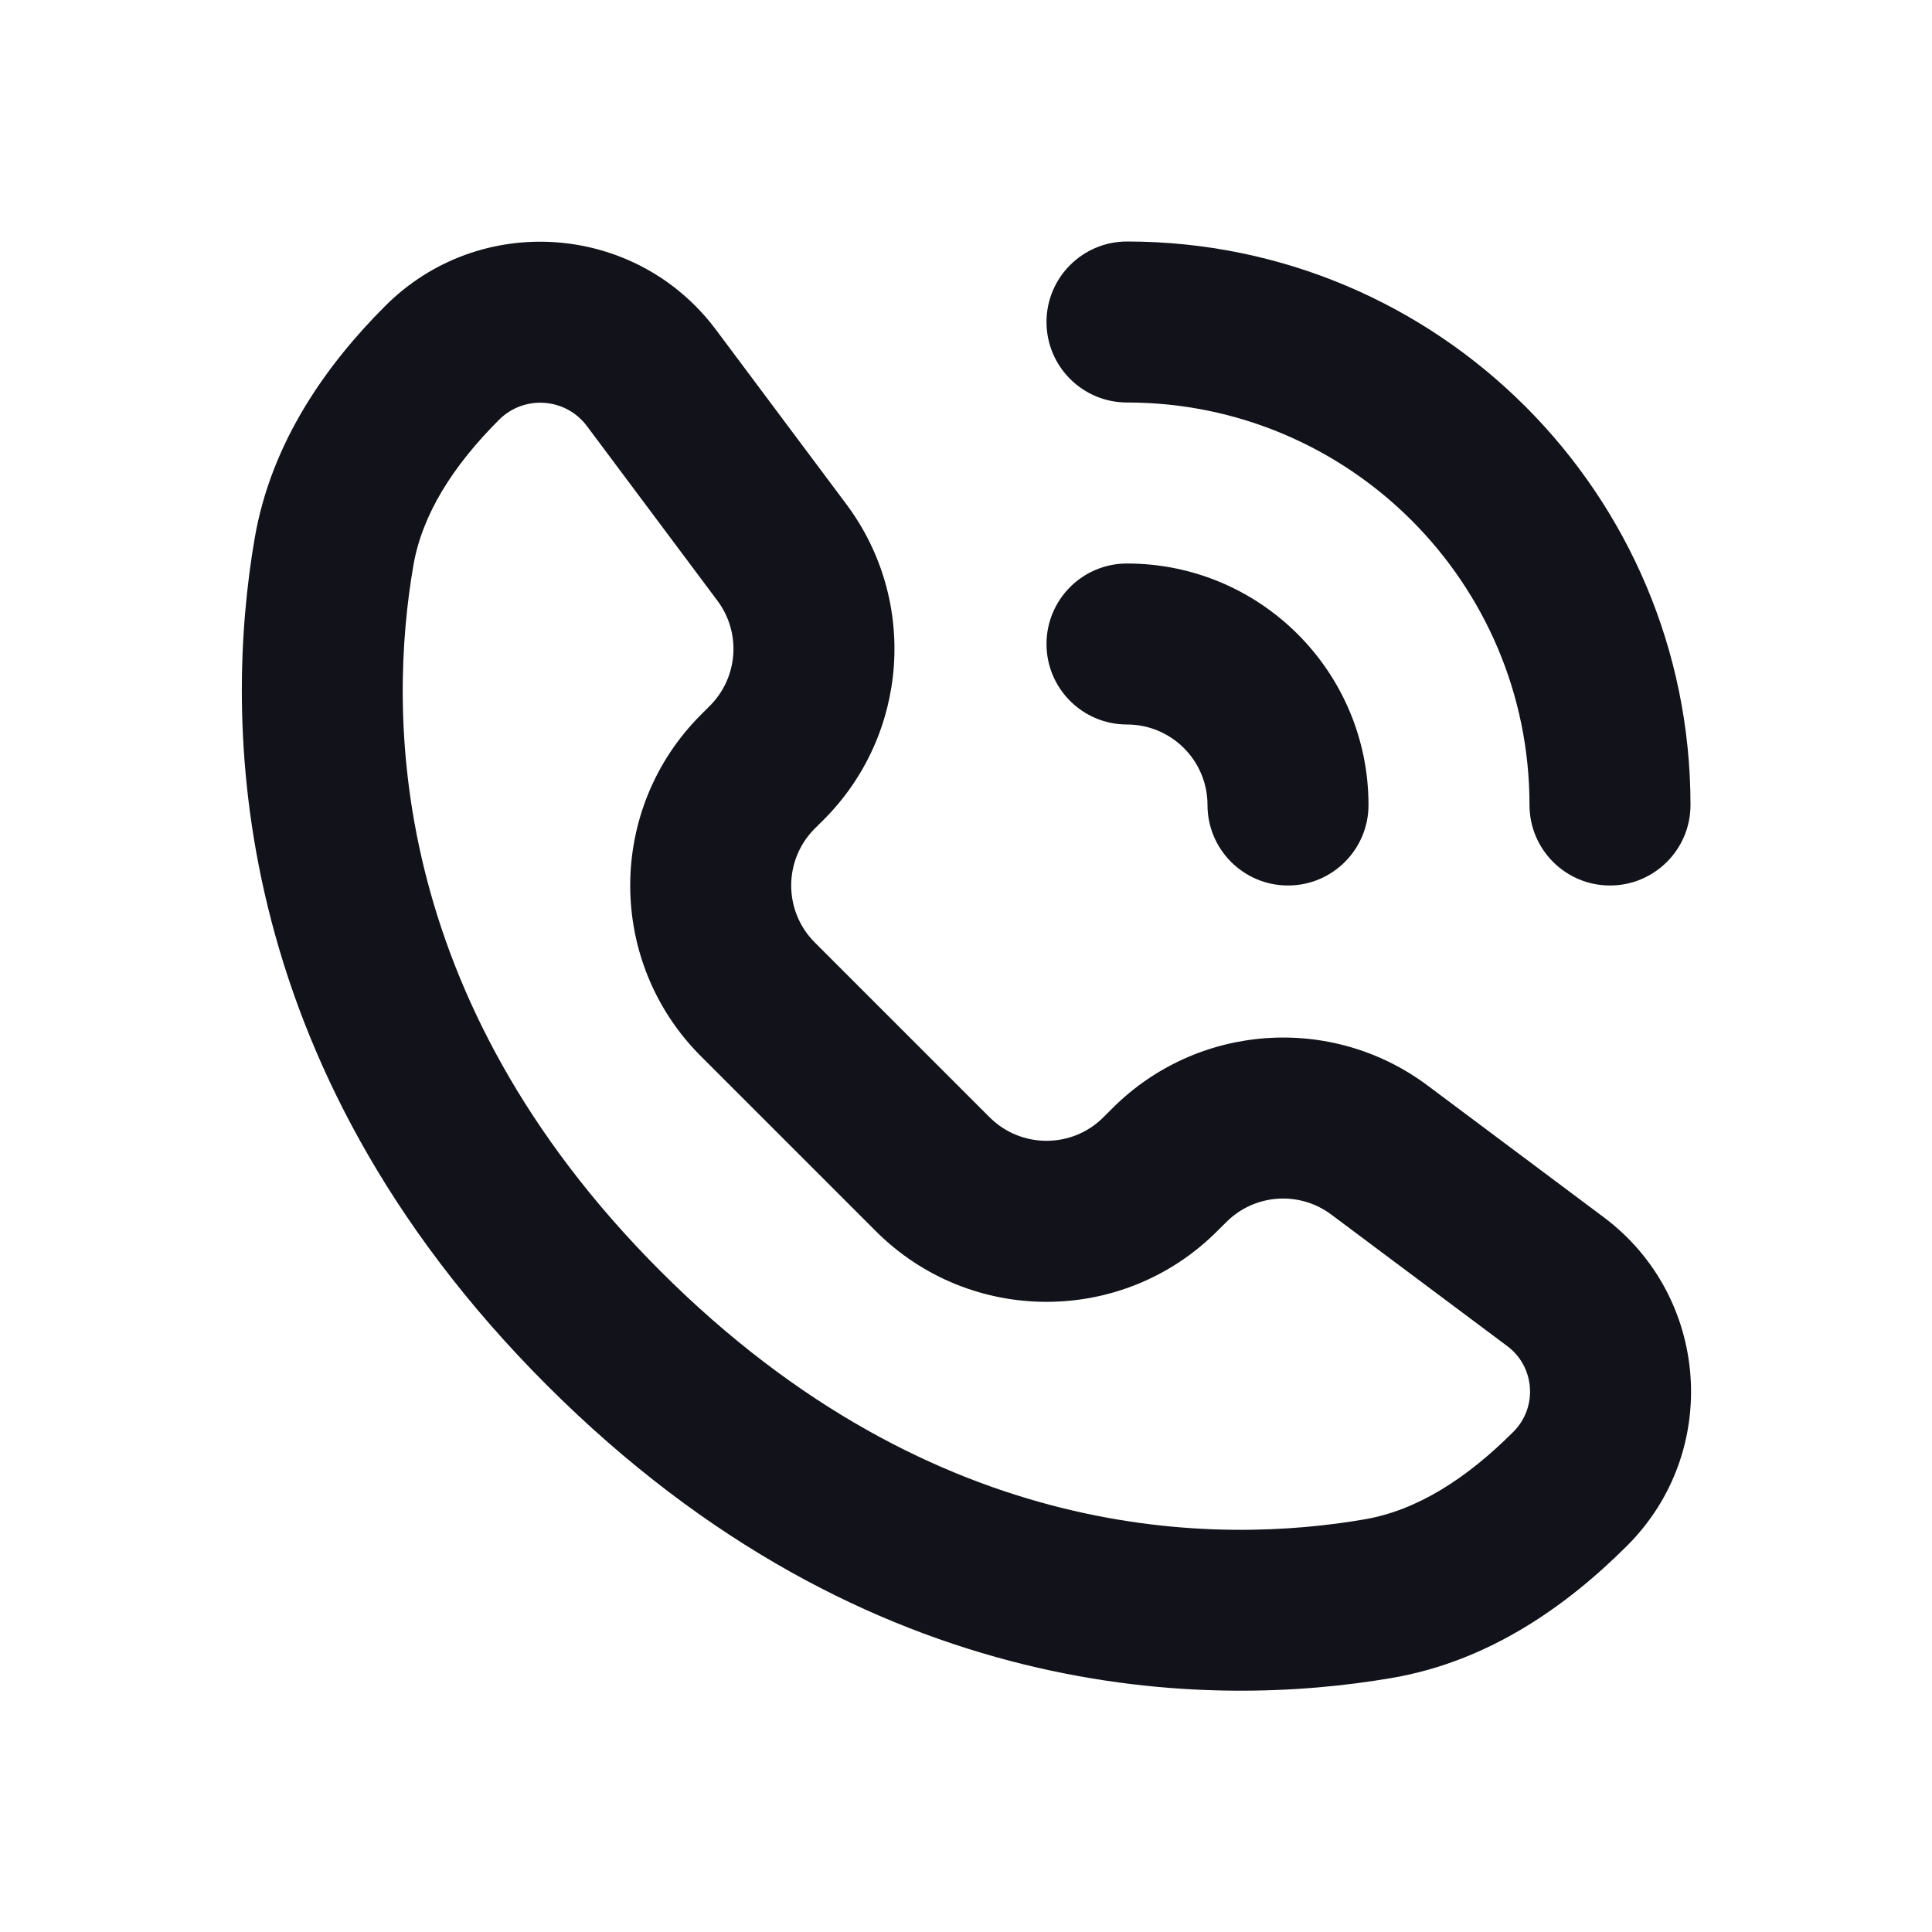 <svg width="24" height="24" viewBox="0 0 24 24" fill="none" xmlns="http://www.w3.org/2000/svg">
<path fill-rule="evenodd" clip-rule="evenodd" d="M3.164 6.685C3.37 5.492 4.052 4.534 4.786 3.8C5.959 2.627 7.899 2.767 8.893 4.095L10.514 6.264C11.407 7.458 11.287 9.127 10.233 10.182L10.121 10.293C9.731 10.683 9.731 11.317 10.121 11.707L12.293 13.879C12.684 14.269 13.317 14.269 13.707 13.879L13.818 13.768C14.873 12.713 16.542 12.593 17.736 13.486L19.921 15.12C21.241 16.107 21.38 18.035 20.214 19.2C19.472 19.942 18.504 20.635 17.296 20.843C15.072 21.227 10.809 21.224 6.793 17.207C2.775 13.189 2.782 8.904 3.164 6.685ZM6.2 5.214C5.624 5.79 5.244 6.392 5.135 7.025C4.827 8.814 4.781 12.367 8.207 15.793C11.635 19.22 15.168 19.181 16.956 18.873C17.601 18.761 18.213 18.373 18.8 17.786C19.104 17.482 19.068 16.979 18.724 16.722L16.538 15.088C16.14 14.79 15.584 14.83 15.233 15.182L15.121 15.293C13.95 16.465 12.05 16.465 10.879 15.293L8.707 13.121C7.536 11.95 7.536 10.05 8.707 8.879L8.818 8.768C9.17 8.416 9.21 7.86 8.912 7.462L7.291 5.293C7.027 4.94 6.512 4.903 6.2 5.214Z" fill="#12131A"/>
<path fill-rule="evenodd" clip-rule="evenodd" d="M14 3C17.866 3 21 6.134 21 10C21 10.552 20.552 11 20 11C19.448 11 19 10.552 19 10C19 7.239 16.761 5 14 5C13.448 5 13 4.552 13 4C13 3.448 13.448 3 14 3ZM14 7C15.657 7 17 8.343 17 10C17 10.552 16.552 11 16 11C15.448 11 15 10.552 15 10C15 9.448 14.552 9 14 9C13.448 9 13 8.552 13 8C13 7.448 13.448 7 14 7Z" fill="#12131A"/>
</svg>
